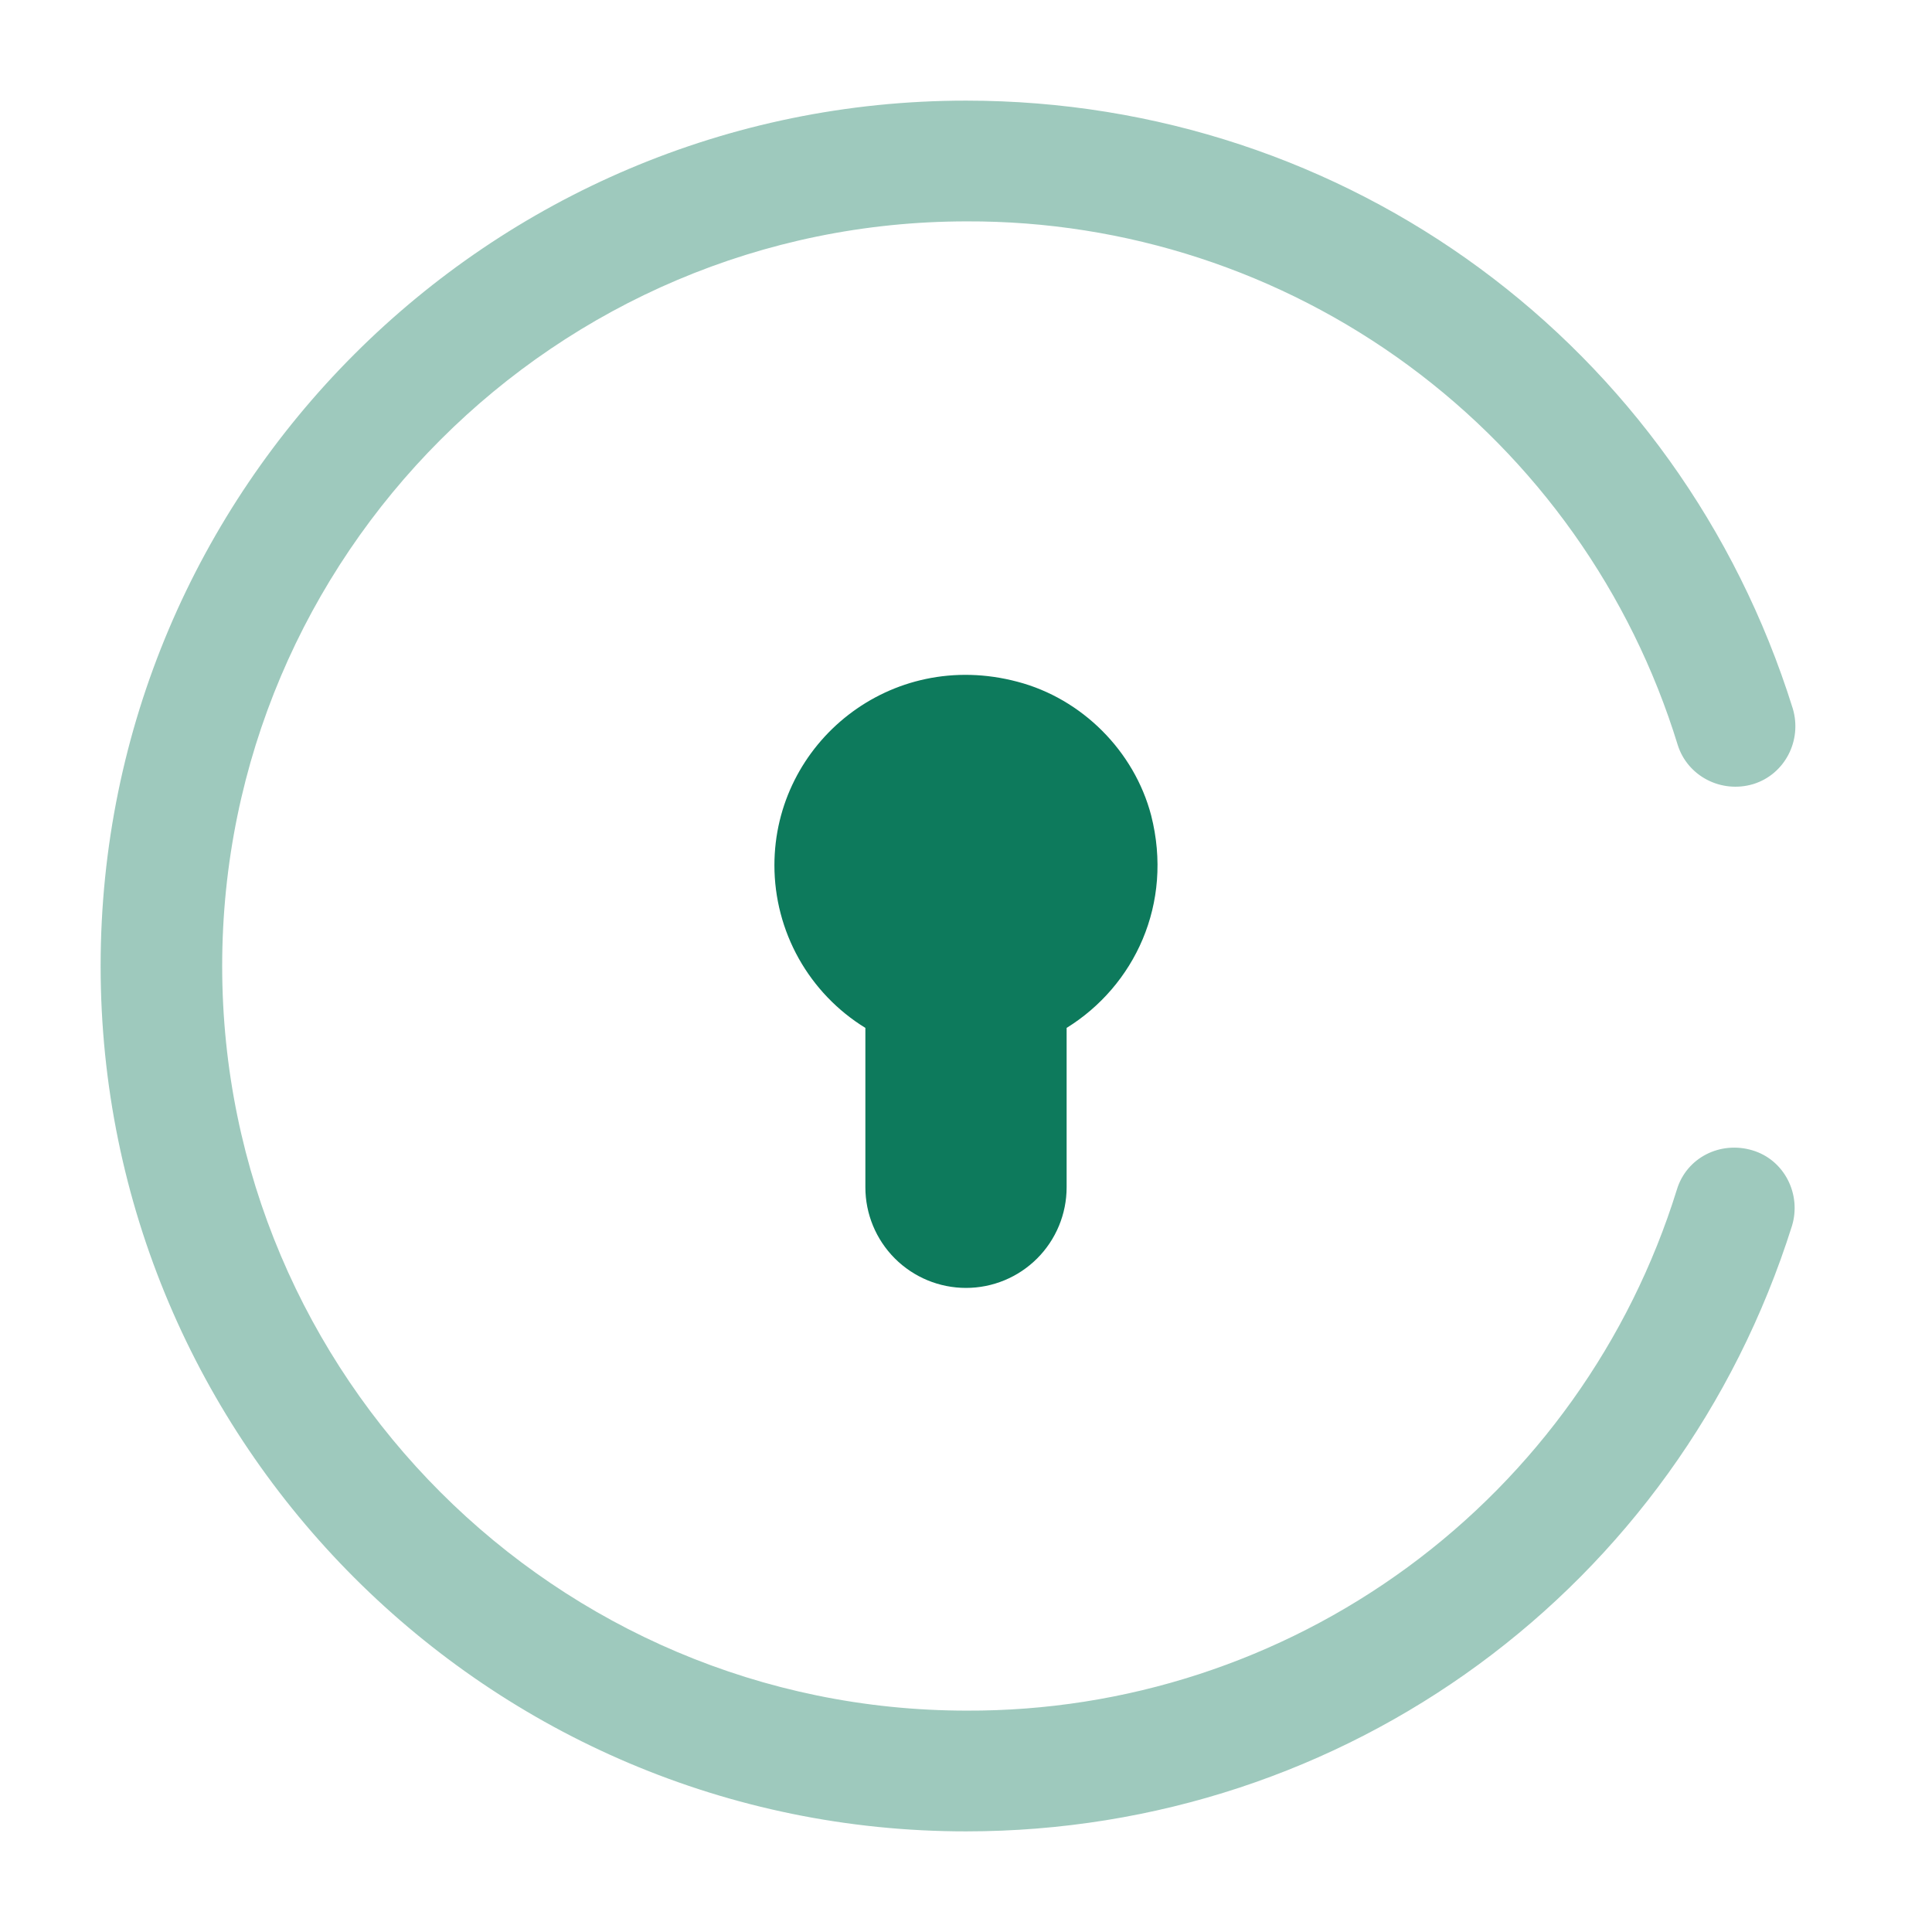 <svg width="200" height="200" viewBox="0 0 200 200" fill="none" xmlns="http://www.w3.org/2000/svg">
<path d="M119.167 84.408C121.5 93.575 117.417 102.075 110.417 106.408V122.908C110.417 125.671 109.319 128.321 107.366 130.274C105.412 132.228 102.763 133.325 100 133.325C97.237 133.325 94.588 132.228 92.634 130.274C90.681 128.321 89.583 125.671 89.583 122.908V106.408C86.707 104.64 84.332 102.164 82.683 99.218C81.035 96.271 80.169 92.951 80.167 89.575C80.167 76.908 92.167 67.075 105.333 70.575C112 72.325 117.417 77.742 119.167 84.408Z" fill="#0D7A5C"/>
<path opacity="0.4" d="M100 189.583C50.583 189.583 10.417 149.417 10.417 100C10.417 50.583 50.583 10.417 100 10.417C139.5 10.417 173.833 35.75 185.583 73.333C186.583 76.667 184.75 80.167 181.5 81.167C178.167 82.167 174.667 80.333 173.667 77.083C168.832 61.357 159.069 47.602 145.82 37.849C132.57 28.096 116.536 22.86 100.083 22.917C57.583 22.917 23 57.5 23 100C23 142.5 57.583 177.083 100.083 177.083C116.491 177.145 132.486 171.94 145.717 162.235C158.947 152.53 168.714 138.836 173.583 123.167C174.583 119.833 178.083 118.083 181.417 119.083C184.75 120.083 186.5 123.667 185.5 126.917C173.667 164.417 139.333 189.583 100 189.583Z" fill="#0D7A5C"/>
</svg>
